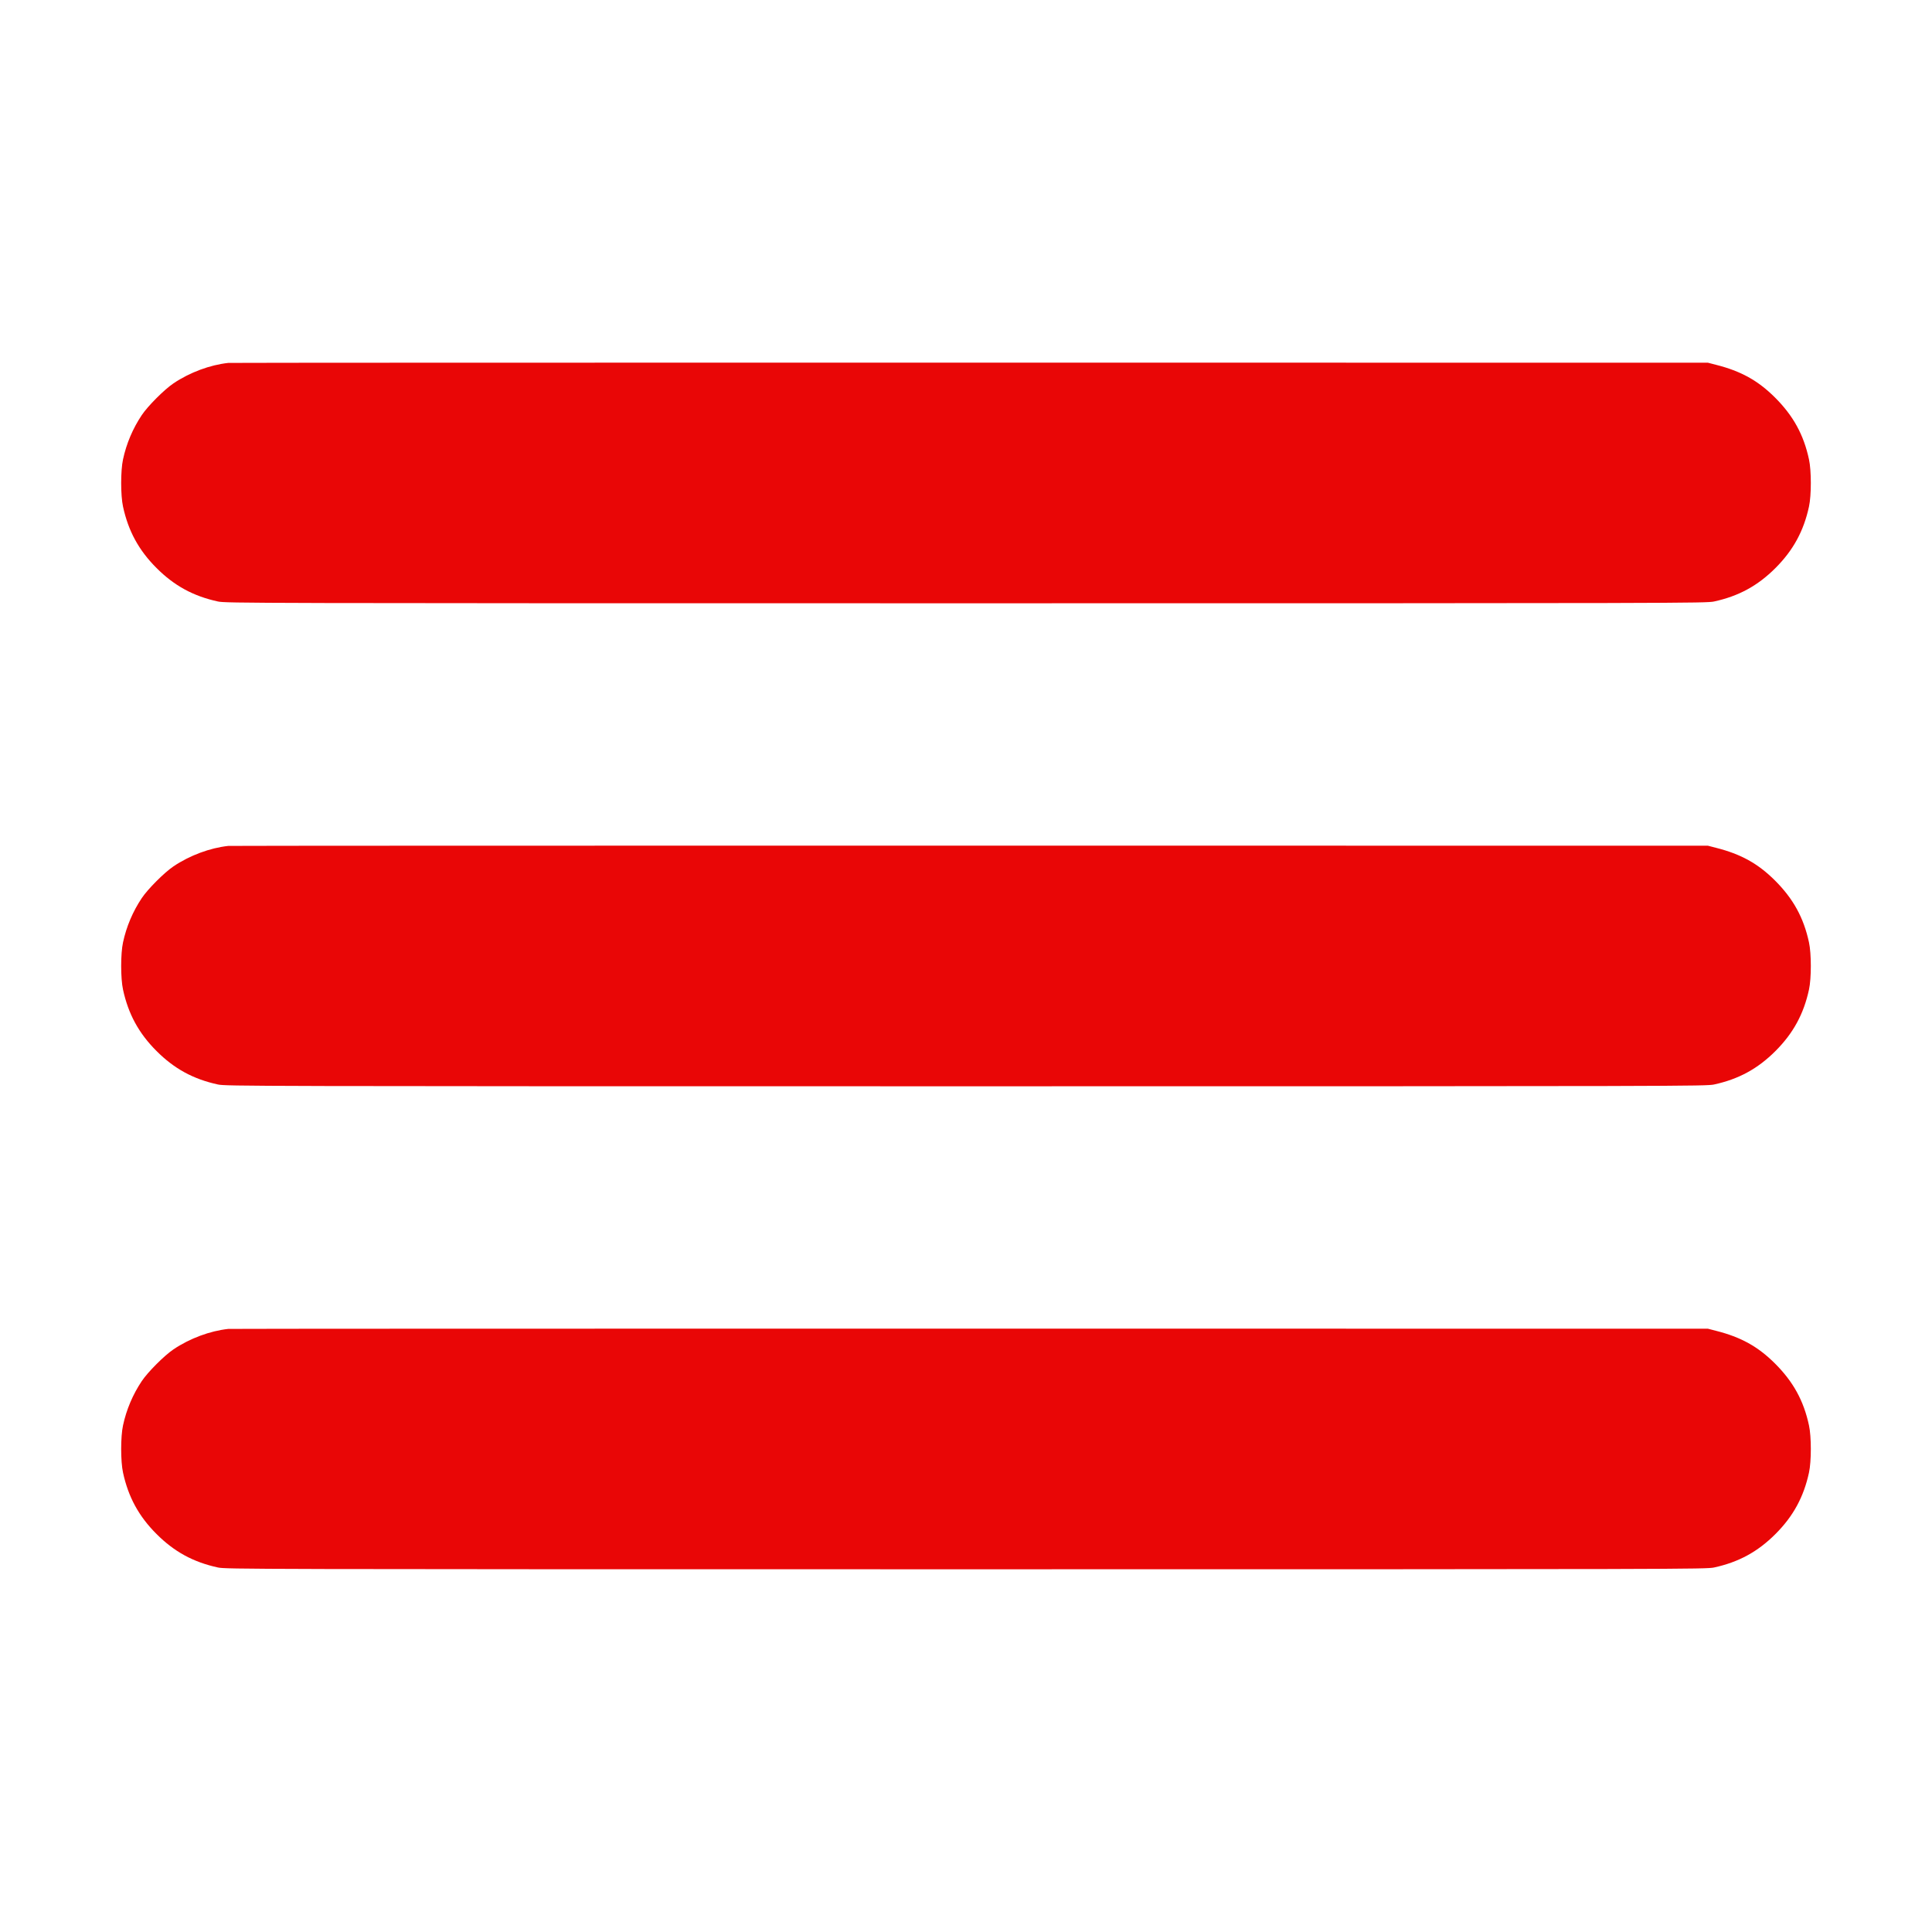 <?xml version="1.0" standalone="no"?>
<!DOCTYPE svg PUBLIC "-//W3C//DTD SVG 20010904//EN"
 "http://www.w3.org/TR/2001/REC-SVG-20010904/DTD/svg10.dtd">
<svg version="1.0" xmlns="http://www.w3.org/2000/svg"
 width="2048pt" height="2048pt" viewBox="0 0 2048 2048"
 preserveAspectRatio="xMidYMid meet">

<g transform="translate(0,2048) scale(0.1,-0.1)"
fill="#e90606" stroke="none">
<path d="M2420 16633 c-194 -21 -407 -100 -580 -216 -96 -64 -273 -241 -337
-337 -95 -142 -163 -302 -199 -470 -26 -119 -26 -381 0 -500 56 -259 167 -463
355 -651 188 -188 389 -298 651 -355 83 -18 309 -19 7930 -19 7621 0 7847 1
7930 19 262 57 463 167 651 355 188 188 299 392 355 651 26 119 26 381 0 500
-56 262 -167 463 -360 656 -182 181 -361 280 -626 347 l-85 22 -7825 1 c-4304
0 -7841 -1 -7860 -3z"/>
<path d="M2420 11513 c-194 -21 -407 -100 -580 -216 -96 -64 -273 -241 -337
-337 -95 -142 -163 -302 -199 -470 -26 -119 -26 -381 0 -500 56 -259 167 -463
355 -651 188 -188 389 -298 651 -355 83 -18 309 -19 7930 -19 7621 0 7847 1
7930 19 262 57 463 167 651 355 188 188 299 392 355 651 26 119 26 381 0 500
-56 262 -167 463 -360 656 -182 181 -361 280 -626 347 l-85 22 -7825 1 c-4304
0 -7841 -1 -7860 -3z"/>
<path d="M2420 6393 c-194 -21 -407 -100 -580 -216 -96 -64 -273 -241 -337
-337 -95 -142 -163 -302 -199 -470 -26 -119 -26 -381 0 -500 56 -259 167 -463
355 -651 188 -188 389 -298 651 -355 83 -18 309 -19 7930 -19 7621 0 7847 1
7930 19 262 57 463 167 651 355 188 188 299 392 355 651 26 119 26 381 0 500
-56 262 -167 463 -360 656 -182 181 -361 280 -626 347 l-85 22 -7825 1 c-4304
0 -7841 -1 -7860 -3z"/>
</g>
</svg>
